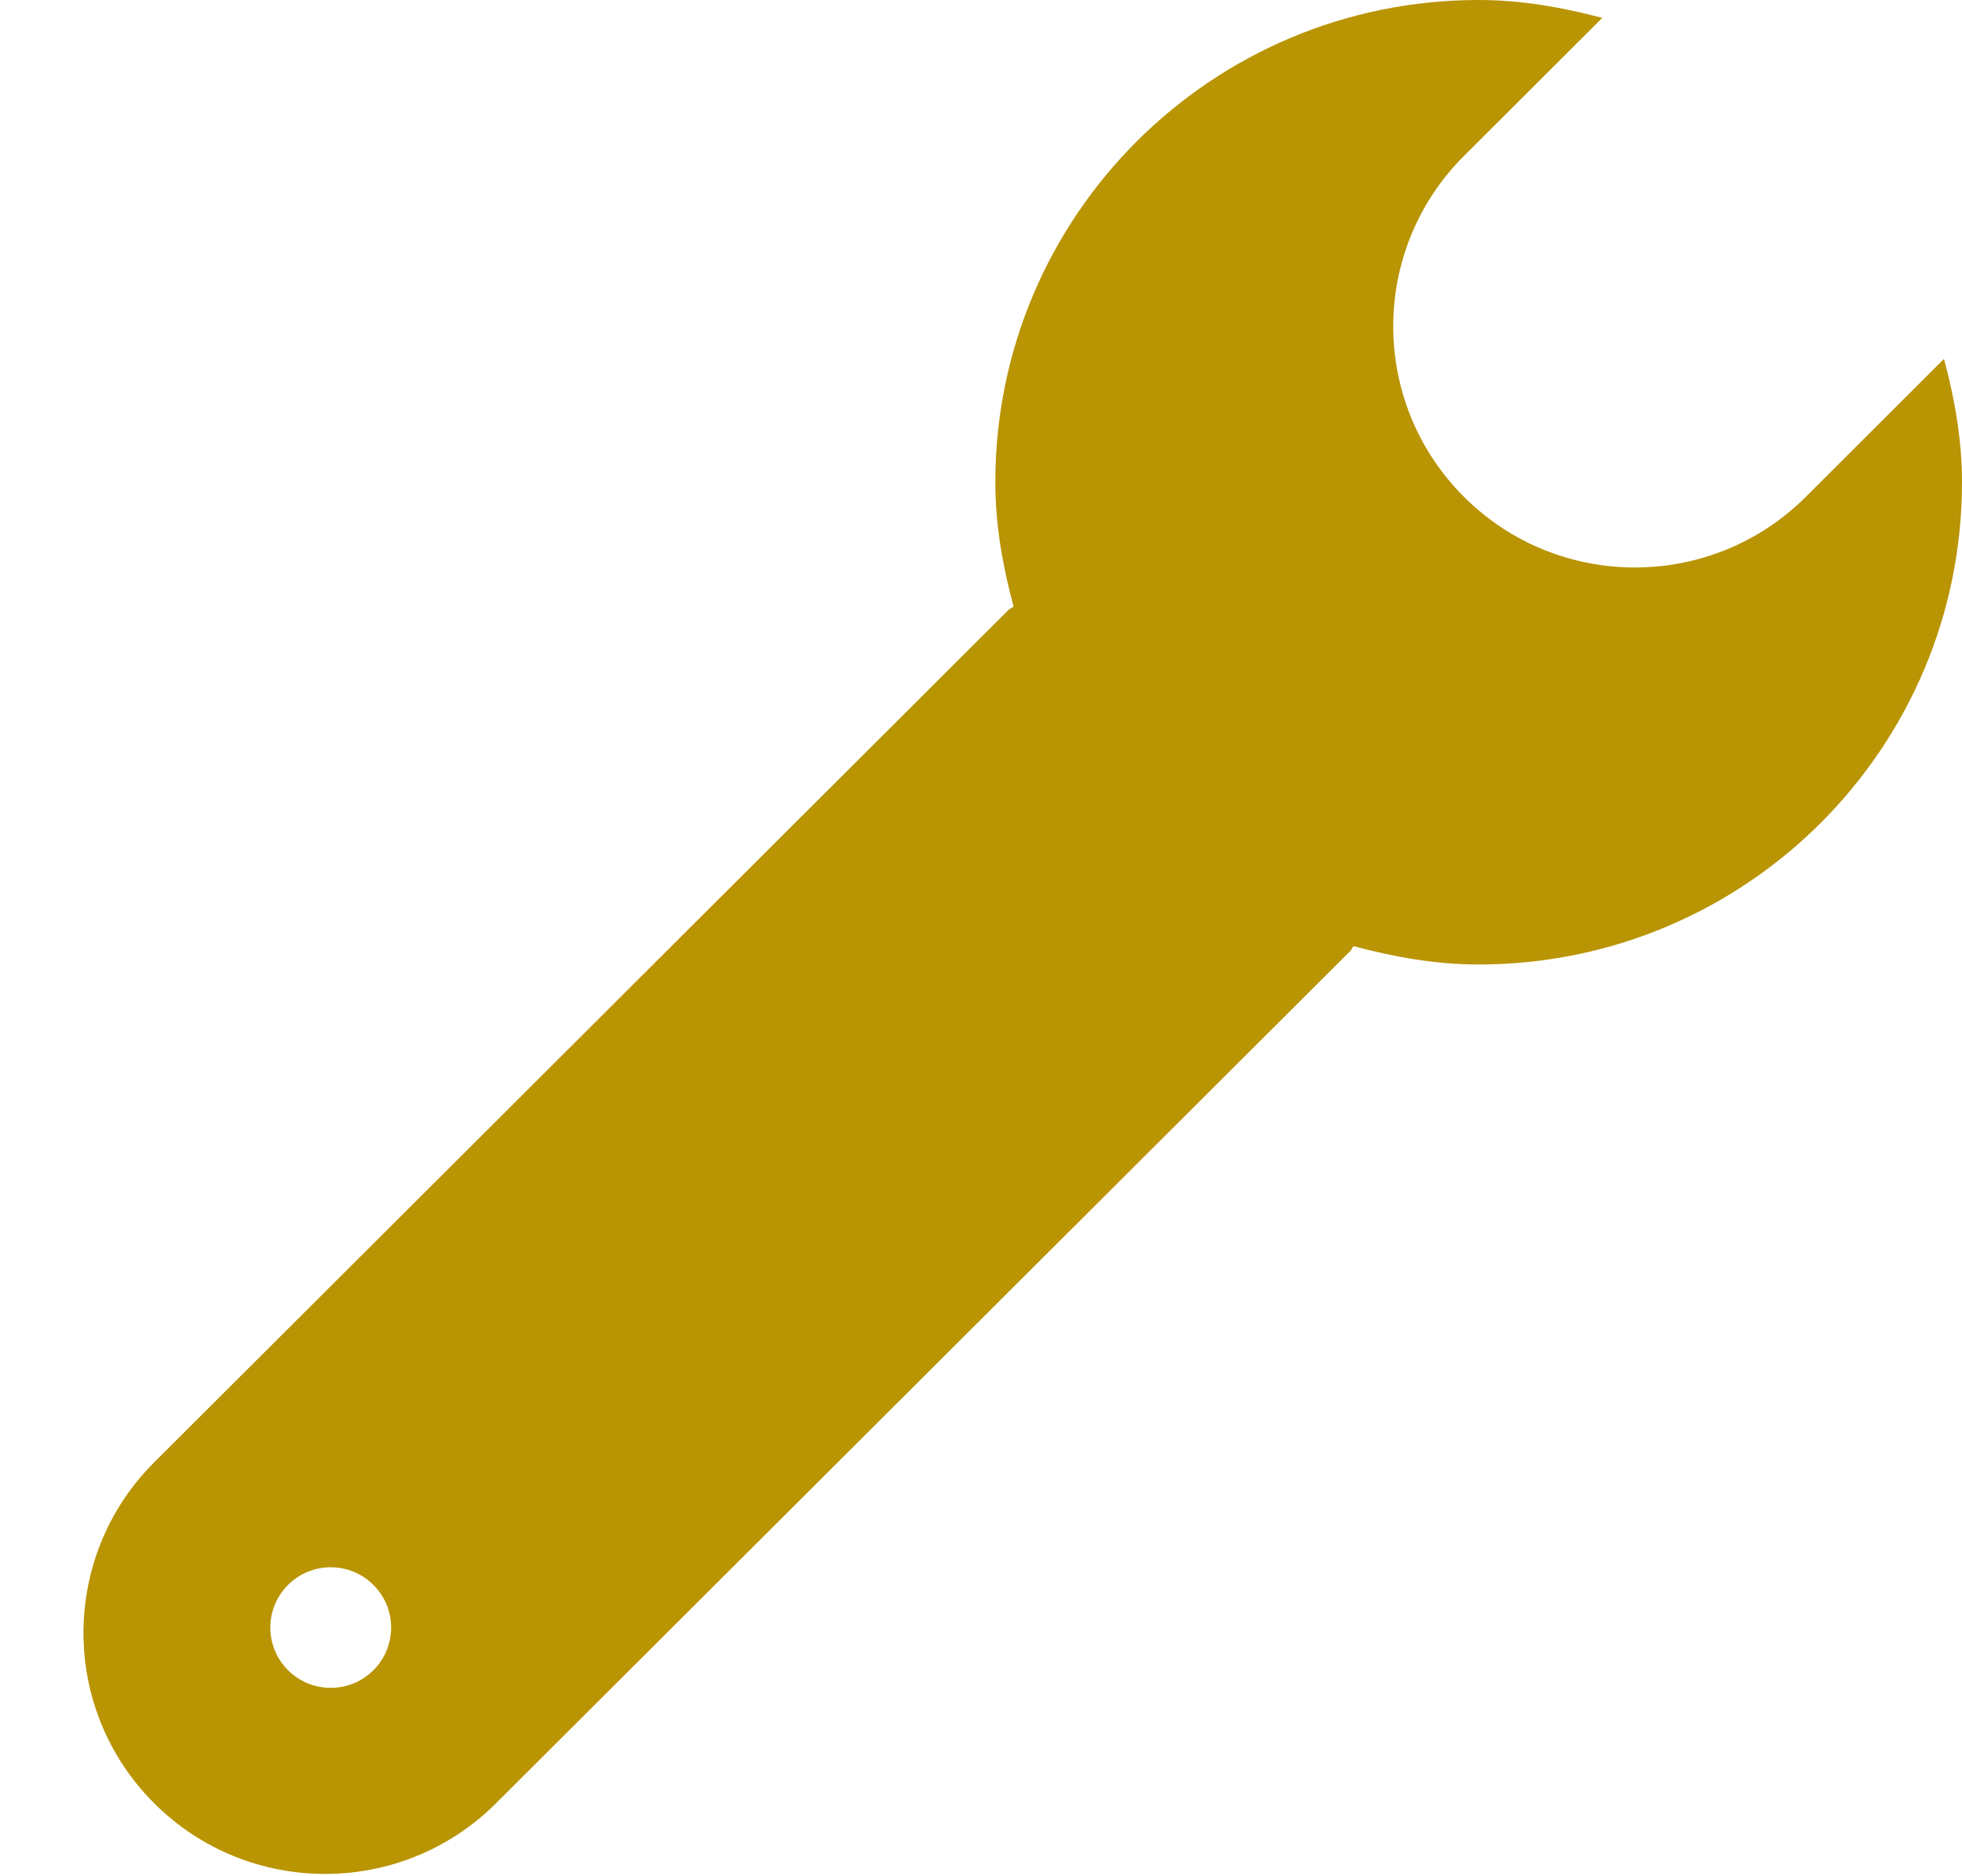 <svg 
 xmlns="http://www.w3.org/2000/svg"
 xmlns:xlink="http://www.w3.org/1999/xlink"
 width="23" height="22">
<path fill-rule="evenodd"  fill="rgb(185, 148, 3)"
 d="M17.162,1.828 C16.056,2.932 16.056,4.722 17.162,5.826 C18.268,6.930 20.062,6.930 21.169,5.826 L22.789,4.208 C22.913,4.673 23.000,5.151 23.000,5.654 C23.000,8.777 20.463,11.309 17.334,11.309 C16.823,11.309 16.338,11.220 15.867,11.094 C15.852,11.110 15.847,11.132 15.831,11.149 L5.814,21.145 C4.708,22.249 2.914,22.249 1.808,21.145 C0.702,20.041 0.702,18.251 1.808,17.146 L11.824,7.150 C11.841,7.133 11.865,7.129 11.882,7.112 C11.756,6.644 11.668,6.162 11.668,5.654 C11.668,2.531 14.205,-0.000 17.334,-0.000 C17.838,-0.000 18.318,0.087 18.783,0.210 L17.162,1.828 ZM3.877,18.377 C3.486,18.377 3.169,18.694 3.169,19.084 C3.169,19.475 3.486,19.791 3.877,19.791 C4.268,19.791 4.585,19.475 4.585,19.084 C4.585,18.694 4.268,18.377 3.877,18.377 Z"/>
</svg>